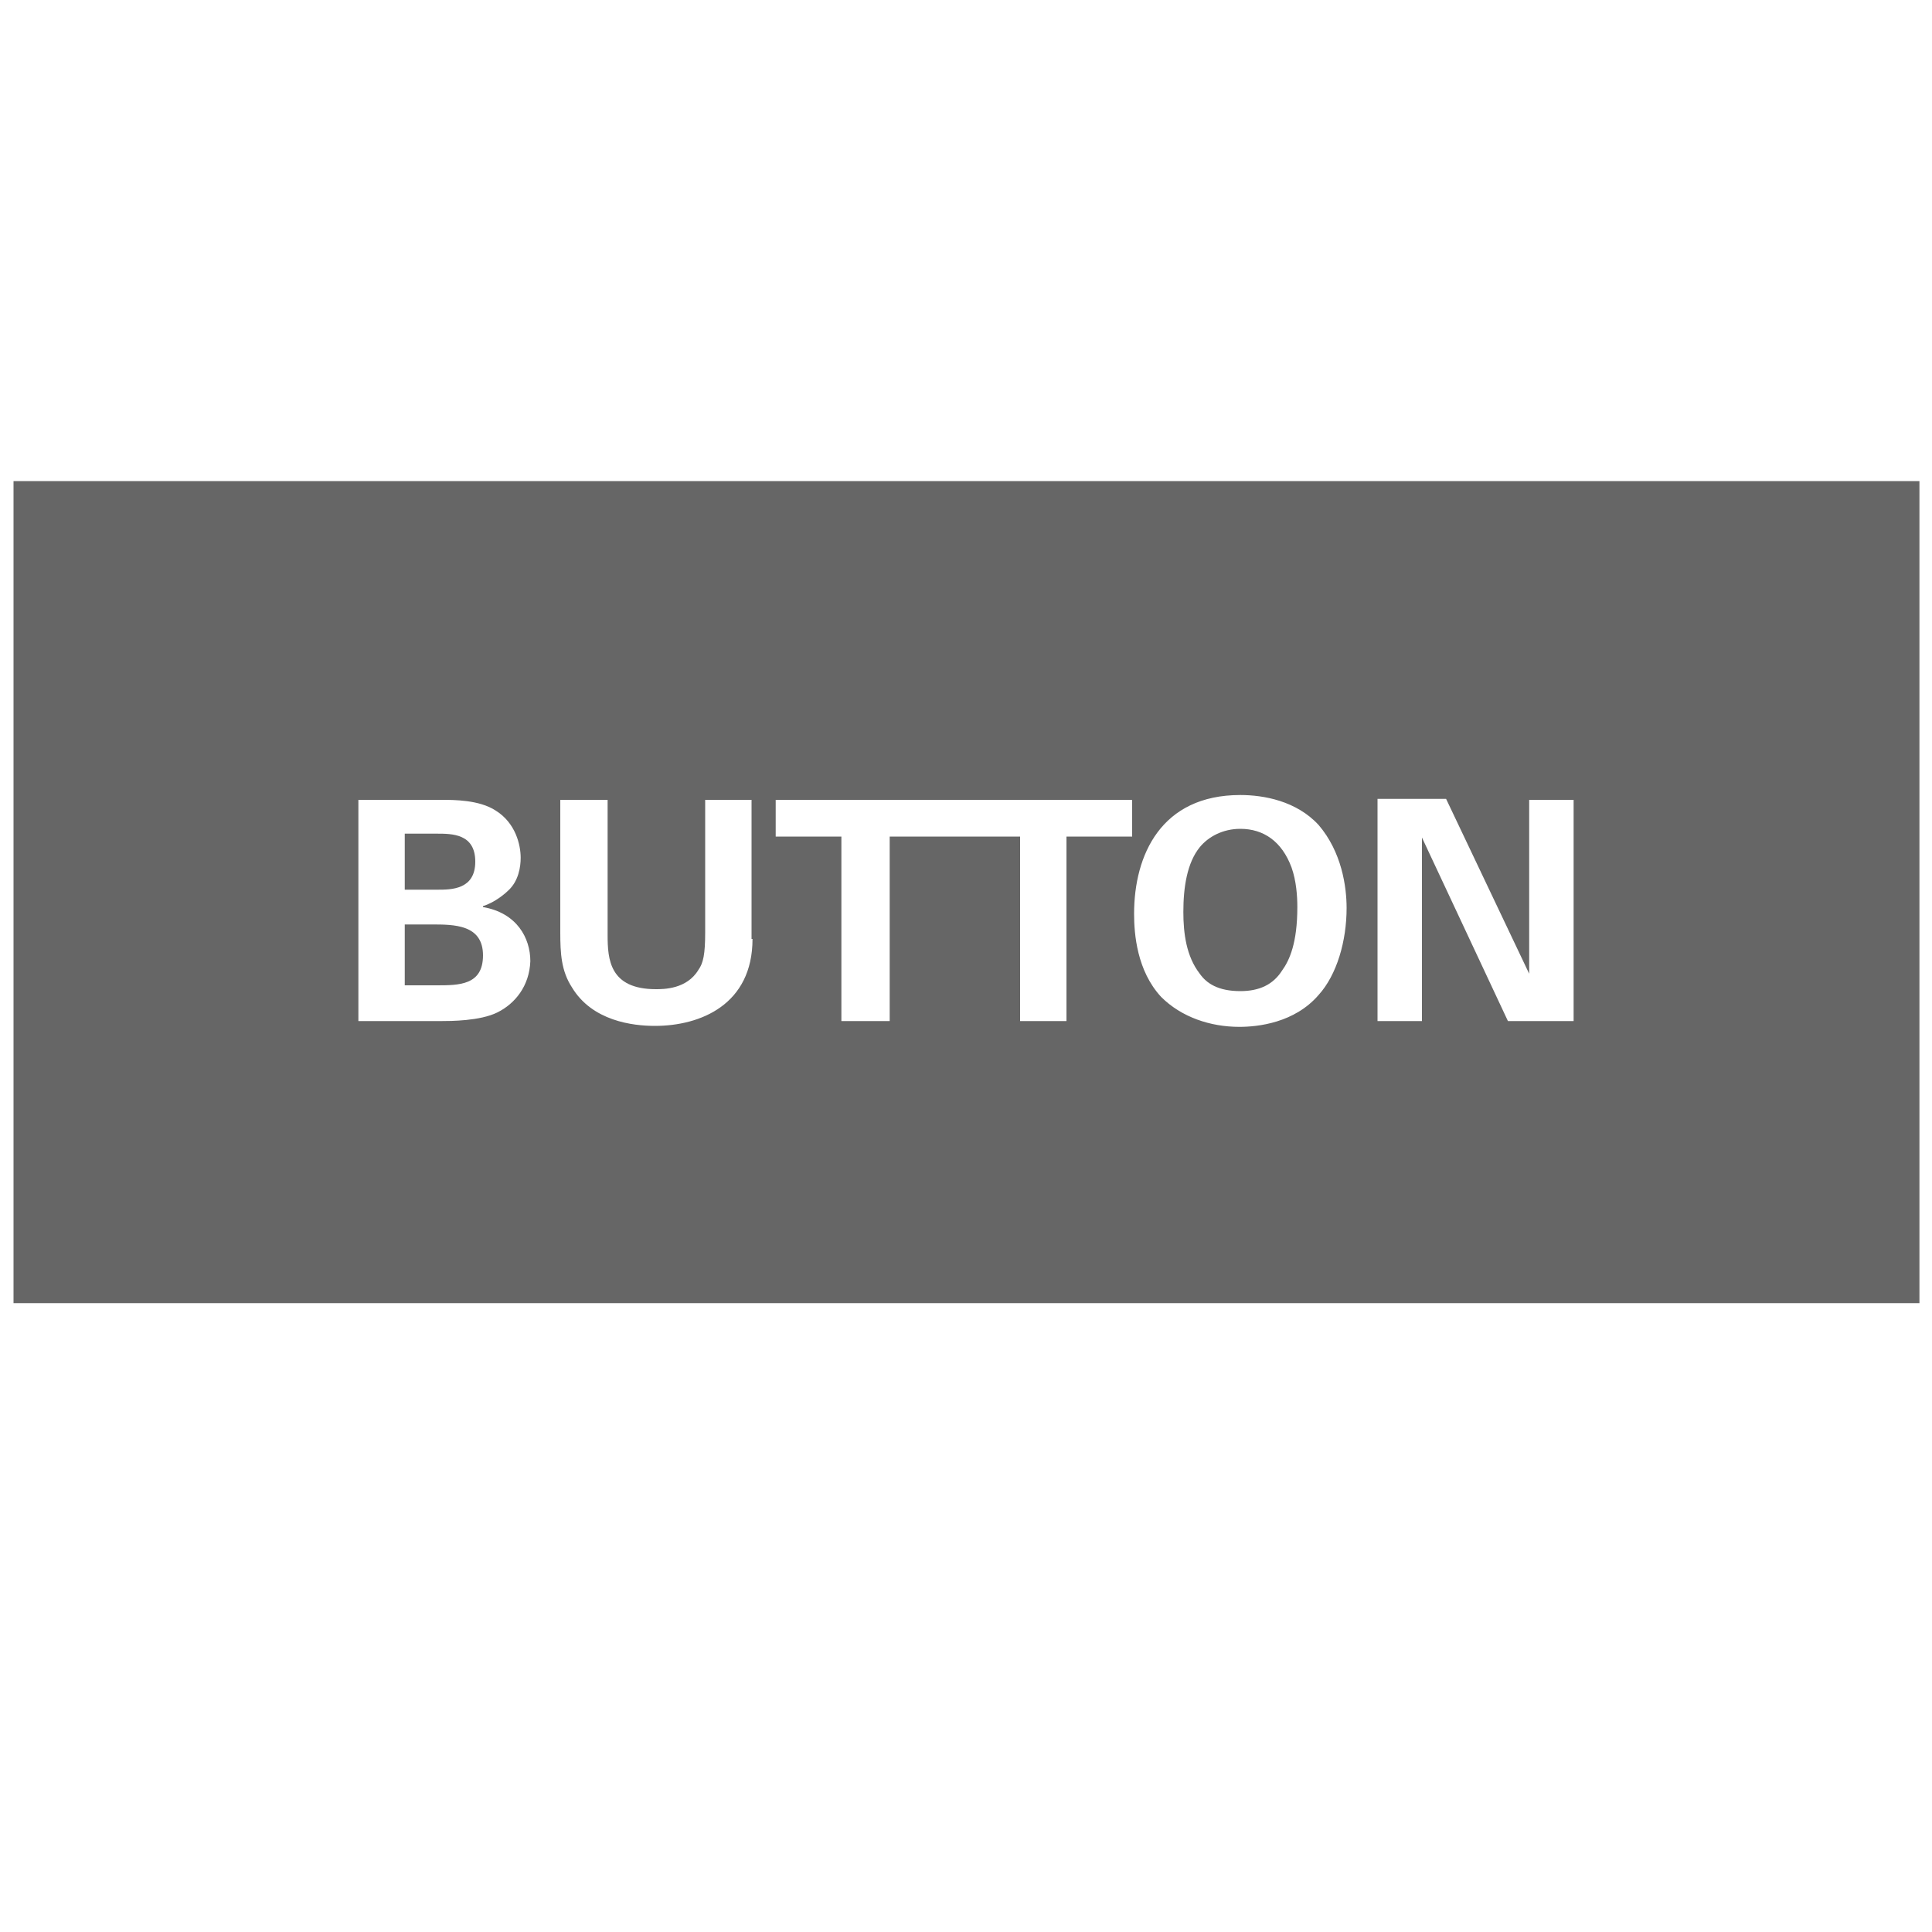 <?xml version="1.0" encoding="utf-8"?>
<!-- Generator: Adobe Illustrator 17.1.0, SVG Export Plug-In . SVG Version: 6.00 Build 0)  -->
<!DOCTYPE svg PUBLIC "-//W3C//DTD SVG 1.1//EN" "http://www.w3.org/Graphics/SVG/1.1/DTD/svg11.dtd">
<svg version="1.1" xmlns="http://www.w3.org/2000/svg" xmlns:xlink="http://www.w3.org/1999/xlink" x="0px" y="0px"
	 viewBox="0 0 200 200" enable-background="new 0 0 200 200" xml:space="preserve">
<g id="App_x2B_porthole" display="none">
	<path display="inline" fill="#D0D0D0" d="M3,11.5v177.7h194V11.5H3z M184.6,177.8H15.4V22.9h169.1V177.8z"/>
	<rect x="50.8" y="68.1" display="inline" fill="#666666" width="92.1" height="83.4"/>
	<path display="inline" fill="#DFDFDF" d="M56.6,73.8v73.7H137V73.8H56.6z M131.9,142.8H61.7V78.6h70.1V142.8z"/>
	<rect x="62.1" y="75.4" display="inline" fill="#666666" width="24.6" height="1.3"/>
	<g display="inline">
		<rect x="119.8" y="75.4" fill="#666666" width="3.6" height="1.3"/>
		<rect x="123.7" y="75.4" fill="#666666" width="3.6" height="1.3"/>
		<rect x="127.7" y="75.4" fill="#666666" width="3.6" height="1.3"/>
	</g>
	<rect x="20.3" y="42.9" display="inline" fill="#D0D0D0" width="127.6" height="5"/>
	<rect x="20.3" y="36.2" display="inline" fill="#D0D0D0" width="127.6" height="5"/>
	<rect x="20.3" y="29" display="inline" fill="#D0D0D0" width="127.6" height="5"/>
	<rect x="20.3" y="48.9" display="inline" fill="#D0D0D0" width="103.7" height="5"/>
</g>
<g id="Layer_2">
	<g>
		<path fill="#666666" d="M128.4,85.8c-1.8,0-3.3,0.8-4.2,1.9c-1.3,1.6-1.7,4.1-1.7,6.7c0,2.2,0.3,4.6,1.7,6.4
			c0.7,1,1.9,1.8,4.2,1.8c2,0,3.4-0.7,4.3-2.1c0.8-1.1,1.6-2.9,1.6-6.6c0-1.1-0.1-2.7-0.6-4.1C132.7,87.1,130.8,85.8,128.4,85.8z"/>
		<path fill="#666666" d="M44.7,95.7h-2.8v6.3h3.3c2.3,0,4.8,0,4.8-3.1C50,95.7,47,95.7,44.7,95.7z"/>
		<path fill="#666666" d="M1.4,49.8v85.1h197.3V49.8H1.4z M51.5,104.8c-1.8,0.9-4.9,0.9-5.8,0.9h-8.6V82.8h8.6c1.3,0,3.9,0,5.6,1.1
			c2.1,1.3,2.6,3.6,2.6,4.9c0,0.9-0.2,2.4-1.3,3.4c-0.2,0.2-1.3,1.2-2.6,1.6v0.1c3.5,0.6,4.9,3.2,4.9,5.6
			C54.8,102.1,53.3,103.9,51.5,104.8z M77.9,97.2c0,6.8-5.4,9-10.1,9c-2.3,0-6.5-0.5-8.6-4c-1.1-1.7-1.2-3.5-1.2-5.7V82.8h4.9v14
			c0,2.5,0.2,5.6,5,5.6c0.8,0,3.2,0,4.4-2c0.5-0.7,0.7-1.6,0.7-3.9V82.8h4.8V97.2z M110.6,105.7h-5V86.6h-6.6h-0.3h-6.6v19.1h-5
			V86.6h-6.8v-3.8h18.3h0.3h18.3v3.8h-6.8V105.7z M136.5,103c-2.5,2.9-6.3,3.3-8.2,3.3c-3,0-6-1-8.1-3.1c-2.5-2.7-2.8-6.5-2.8-8.6
			c0-6.1,2.8-12.3,11-12.3c2.4,0,5.8,0.6,8.1,3.1c2.4,2.8,2.9,6.4,2.9,8.6C139.4,97.4,138.4,100.9,136.5,103z M162.9,105.7h-6.8
			l-8.9-19v19h-4.6v-23h7.1l8.6,18.1V82.8h4.6V105.7z"/>
		<path fill="#666666" d="M49.2,89.2c0-2.9-2.4-2.9-4-2.9h-3.3v5.8h3.4C46.7,92.1,49.2,92.1,49.2,89.2z"/>
	</g>
</g>
</svg>

